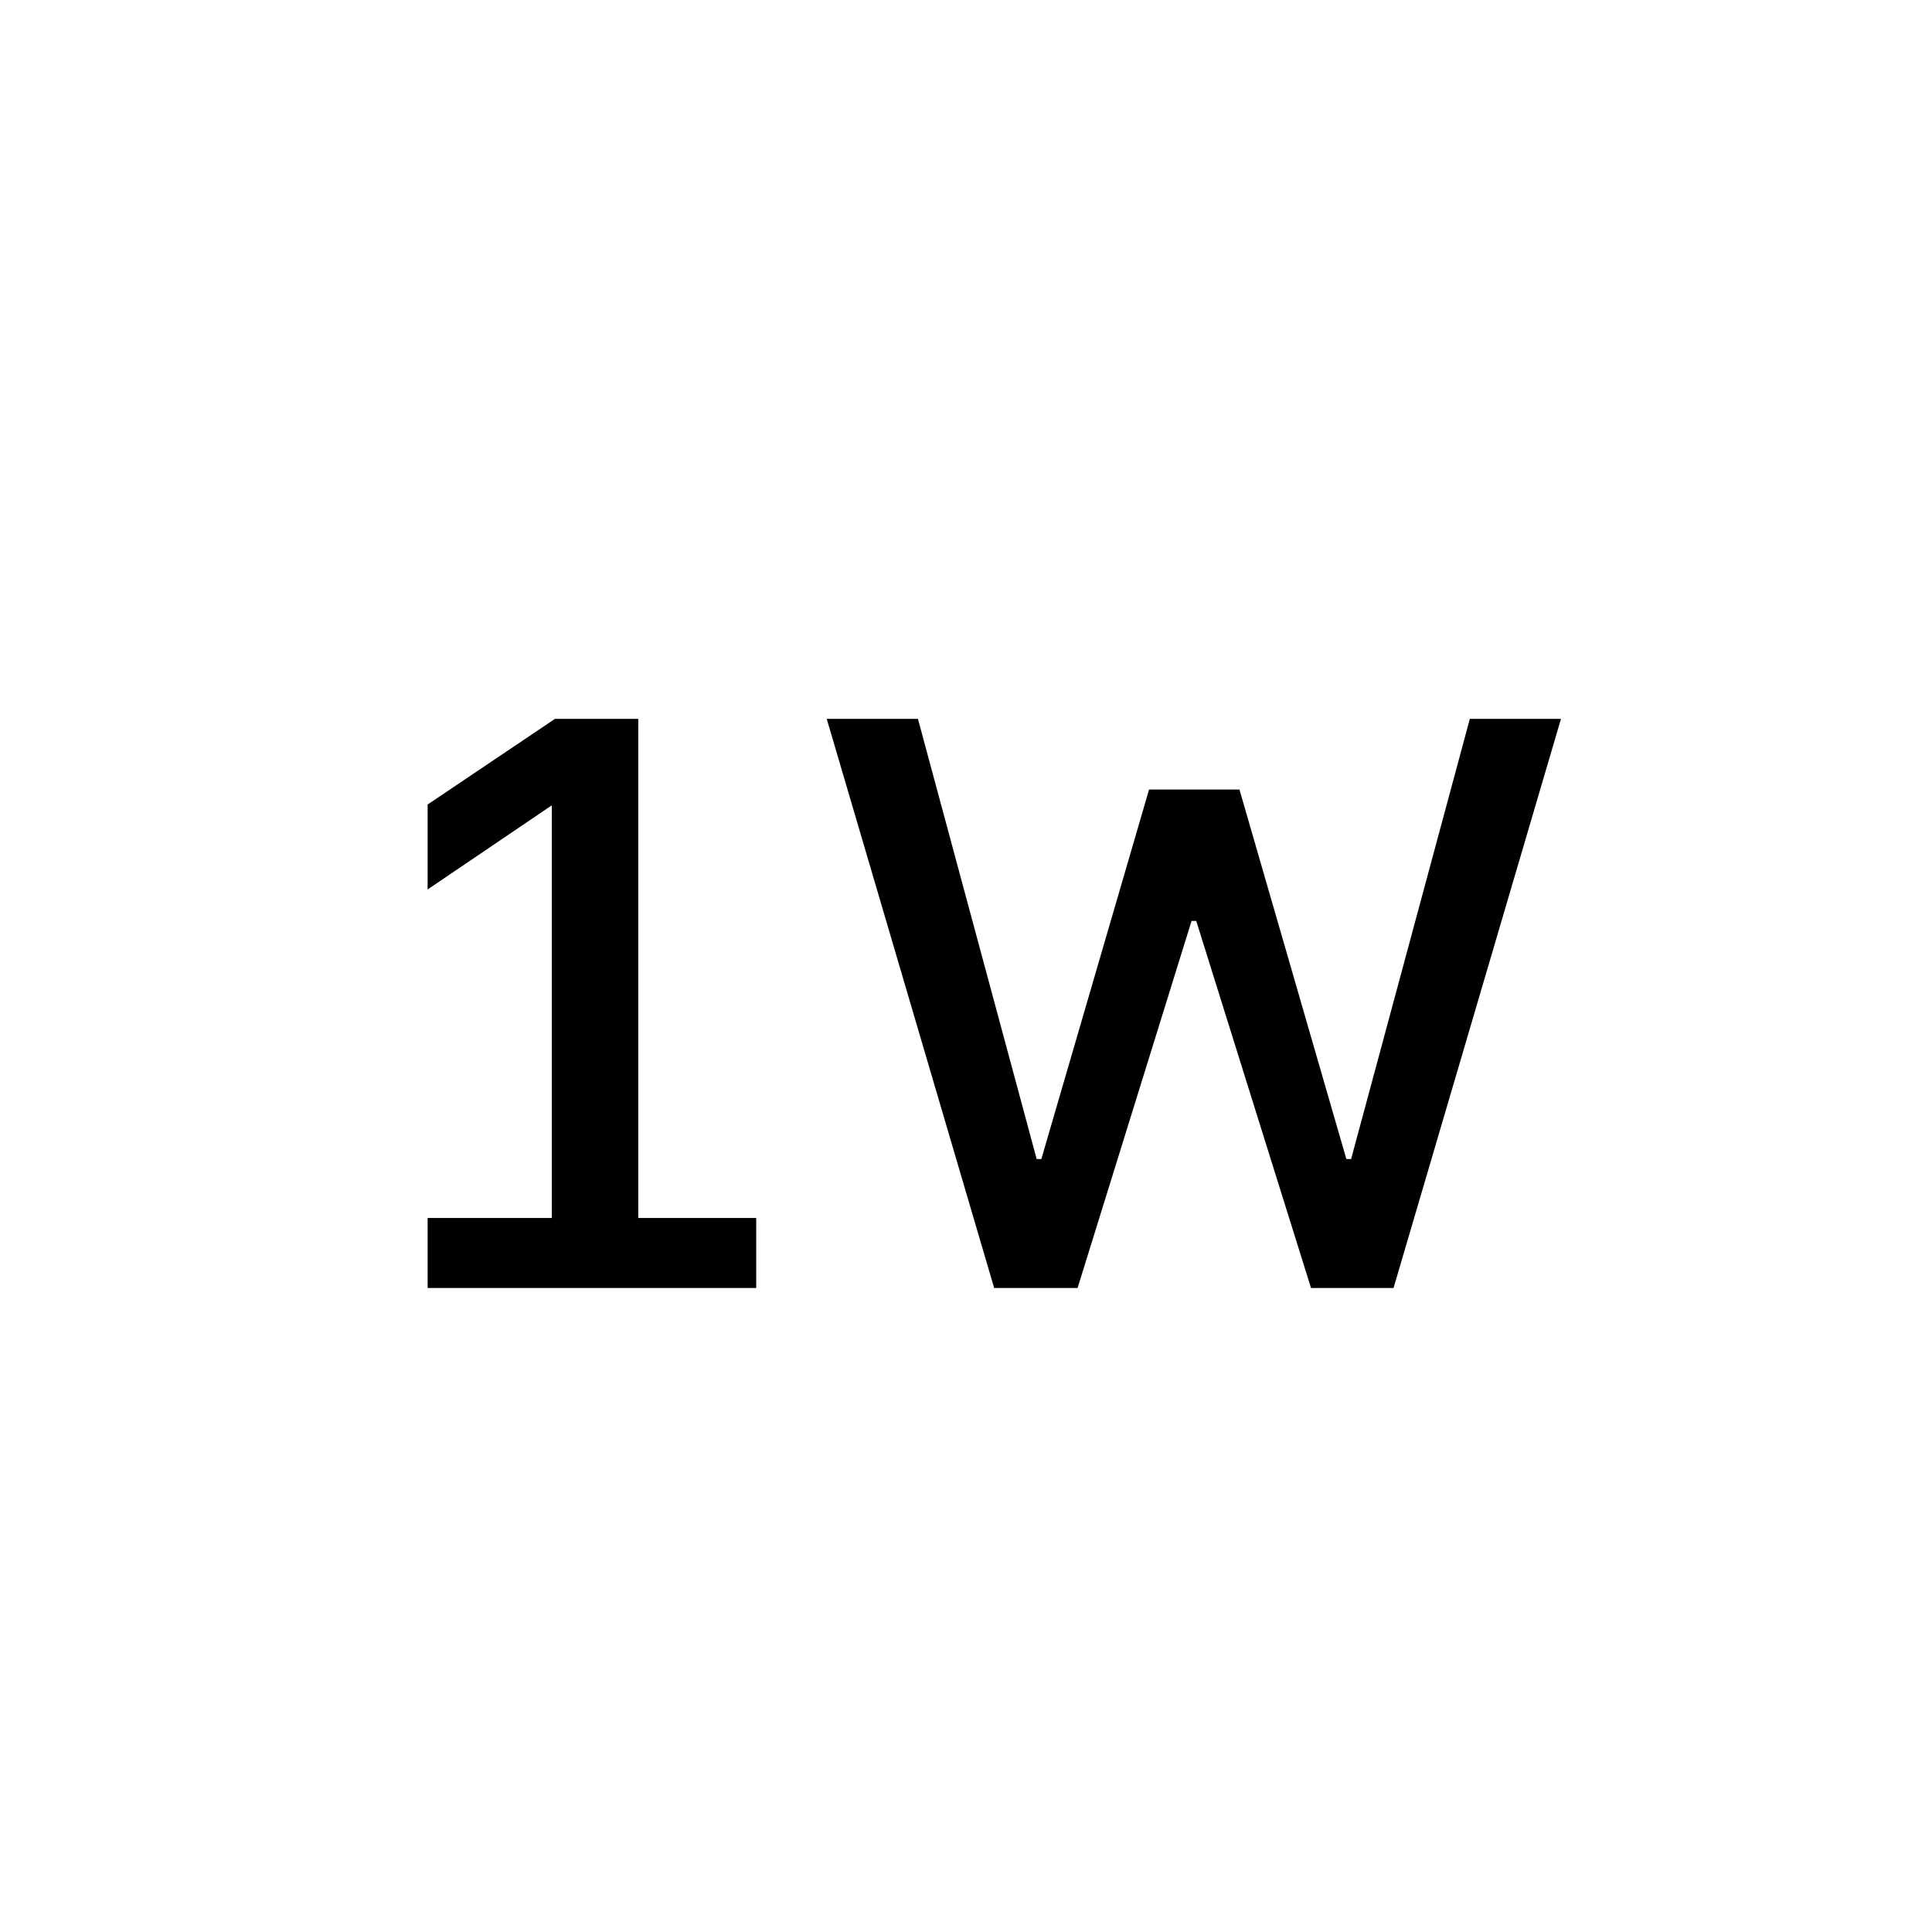 <svg xmlns="http://www.w3.org/2000/svg" viewBox="0 0 24 24"><path d="M7.929 8.93v6.2h1.465V16H5.312v-.87h1.543v-5.126l-1.543 1.045V9.994L6.894 8.93zM12.35 16l-2.08-7.07h1.133l1.475 5.468h.058l1.338-4.59h1.123l1.328 4.59h.059l1.475-5.468h1.132L17.311 16h-1.025l-1.426-4.56h-.058L13.386 16z"/></svg>
